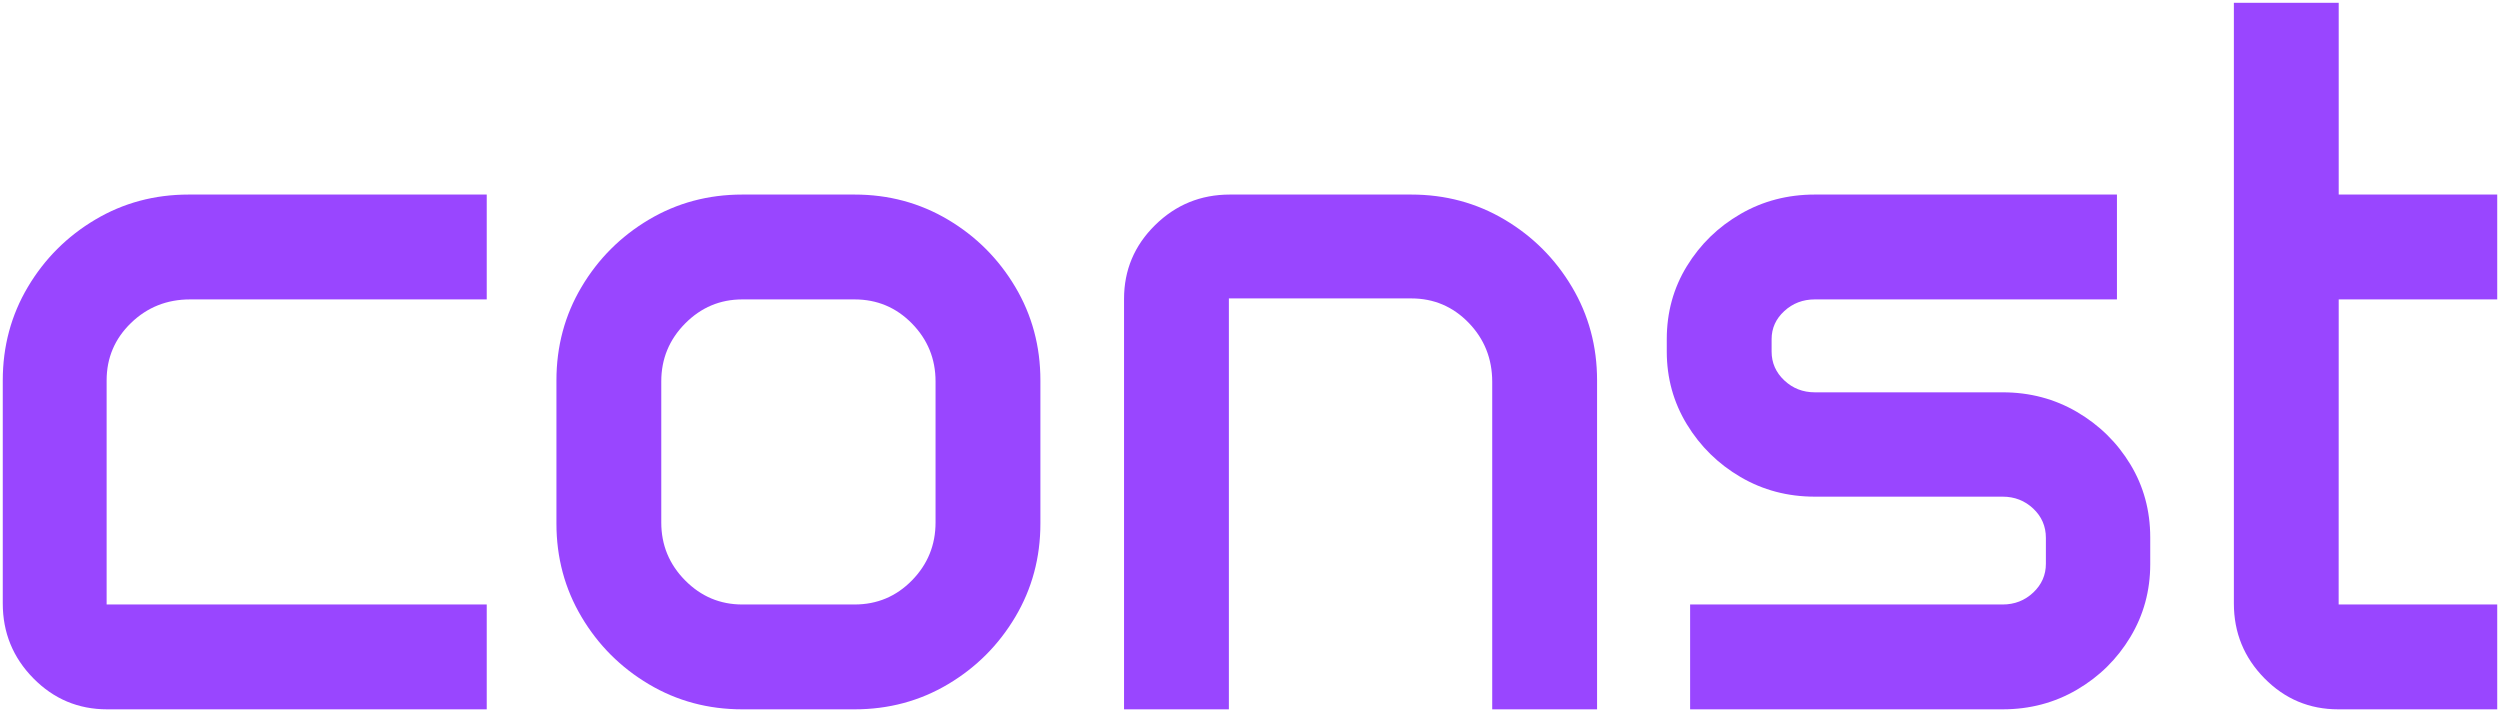 <?xml version="1.0" encoding="UTF-8"?>
<svg id="Layer_1" xmlns="http://www.w3.org/2000/svg" version="1.1" viewBox="0 0 902.985 257.205">
  <!-- Generator: Adobe Illustrator 29.6.0, SVG Export Plug-In . SVG Version: 2.1.1 Build 207)  -->
  <path d="M200.981,137.397c0-12.322,3.019-23.573,9.062-33.742,6.038-10.169,14.147-18.277,24.32-24.32,10.169-6.038,21.414-9.062,33.737-9.062h40.562c12.322,0,23.568,3.024,33.742,9.062,10.169,6.043,18.272,14.152,24.315,24.32s9.067,21.419,9.067,33.742v51.684c0,12.327-3.024,23.573-9.067,33.742-6.043,10.174-14.147,18.277-24.315,24.32-10.174,6.043-21.419,9.062-33.742,9.062h-40.562c-12.322,0-23.568-3.019-33.737-9.062-10.174-6.043-18.282-14.147-24.32-24.32-6.043-10.169-9.062-21.414-9.062-33.742v-51.684h-0ZM238.848,188.722c0,8.138,2.872,15.11,8.615,20.913s12.622,8.703,20.637,8.703h40.562c8.138,0,15.046-2.901,20.731-8.703,5.679-5.802,8.521-12.775,8.521-20.913v-50.966c0-8.138-2.842-15.105-8.521-20.908-5.684-5.802-12.593-8.703-20.731-8.703h-40.562c-8.015,0-14.894,2.901-20.637,8.703s-8.615,12.77-8.615,20.908v50.966h-0Z" fill="#9946ff"/>
  <path d="M405.996,107.963c0-10.41,3.737-19.295,11.216-26.651,7.474-7.361,16.482-11.039,27.01-11.039h65.506c12.322,0,23.568,3.024,33.742,9.062,10.169,6.043,18.277,14.152,24.315,24.32,6.043,10.169,9.067,21.419,9.067,33.742v118.808h-37.872v-118.272c0-8.374-2.842-15.494-8.521-21.355-5.684-5.861-12.593-8.792-20.731-8.792h-65.865v148.419h-37.867V107.963h-0Z" fill="#9946ff"/>
  <path d="M602.028,122.498c0-9.692,2.424-18.484,7.268-26.381,4.848-7.897,11.305-14.176,19.383-18.843,8.074-4.666,17.018-7.002,26.828-7.002h109.121v37.872h-109.121c-4.302,0-7.985,1.406-11.034,4.214-3.054,2.813-4.578,6.191-4.578,10.139v4.489c0,4.066,1.524,7.538,4.578,10.41,3.049,2.872,6.732,4.307,11.034,4.307h67.842c9.81,0,18.754,2.365,26.833,7.086,8.074,4.73,14.506,11.039,19.29,18.936s7.179,16.689,7.179,26.381v9.692c0,9.574-2.395,18.341-7.179,26.292-4.784,7.961-11.216,14.299-19.29,19.024-8.079,4.73-17.023,7.091-26.833,7.091h-112.888v-37.867h112.888c4.307,0,7.985-1.436,11.039-4.307,3.049-2.872,4.573-6.343,4.573-10.41v-9.333c0-4.189-1.524-7.72-4.573-10.592-3.054-2.867-6.732-4.303-11.039-4.303h-67.842c-9.81,0-18.754-2.365-26.828-7.091-8.079-4.725-14.535-11.069-19.383-19.024-4.843-7.956-7.268-16.718-7.268-26.292v-4.489 0Z" fill="#9946ff"/>
  <path d="M38.69,256.205c-10.41,0-19.295-3.737-26.651-11.216-7.361-7.474-11.039-16.482-11.039-27.01v-80.582c0-12.322,3.024-23.568,9.062-33.742,6.043-10.169,14.152-18.277,24.32-24.315,10.169-6.043,21.419-9.067,33.742-9.067h107.681v37.872h-107.145c-8.374,0-15.494,2.842-21.355,8.521-5.861,5.684-8.792,12.593-8.792,20.731v80.941h137.292v37.867H38.69Z" fill="#9946ff"/>
  <path d="M844.729,108.145h57.255v-37.872h-57.255V1h-37.867v216.979c0,10.528,3.678,19.536,11.039,27.01,7.356,7.479,16.241,11.216,26.651,11.216h57.432v-37.867h-57.275l.02-110.193h0Z" fill="#9946ff"/>
</svg>